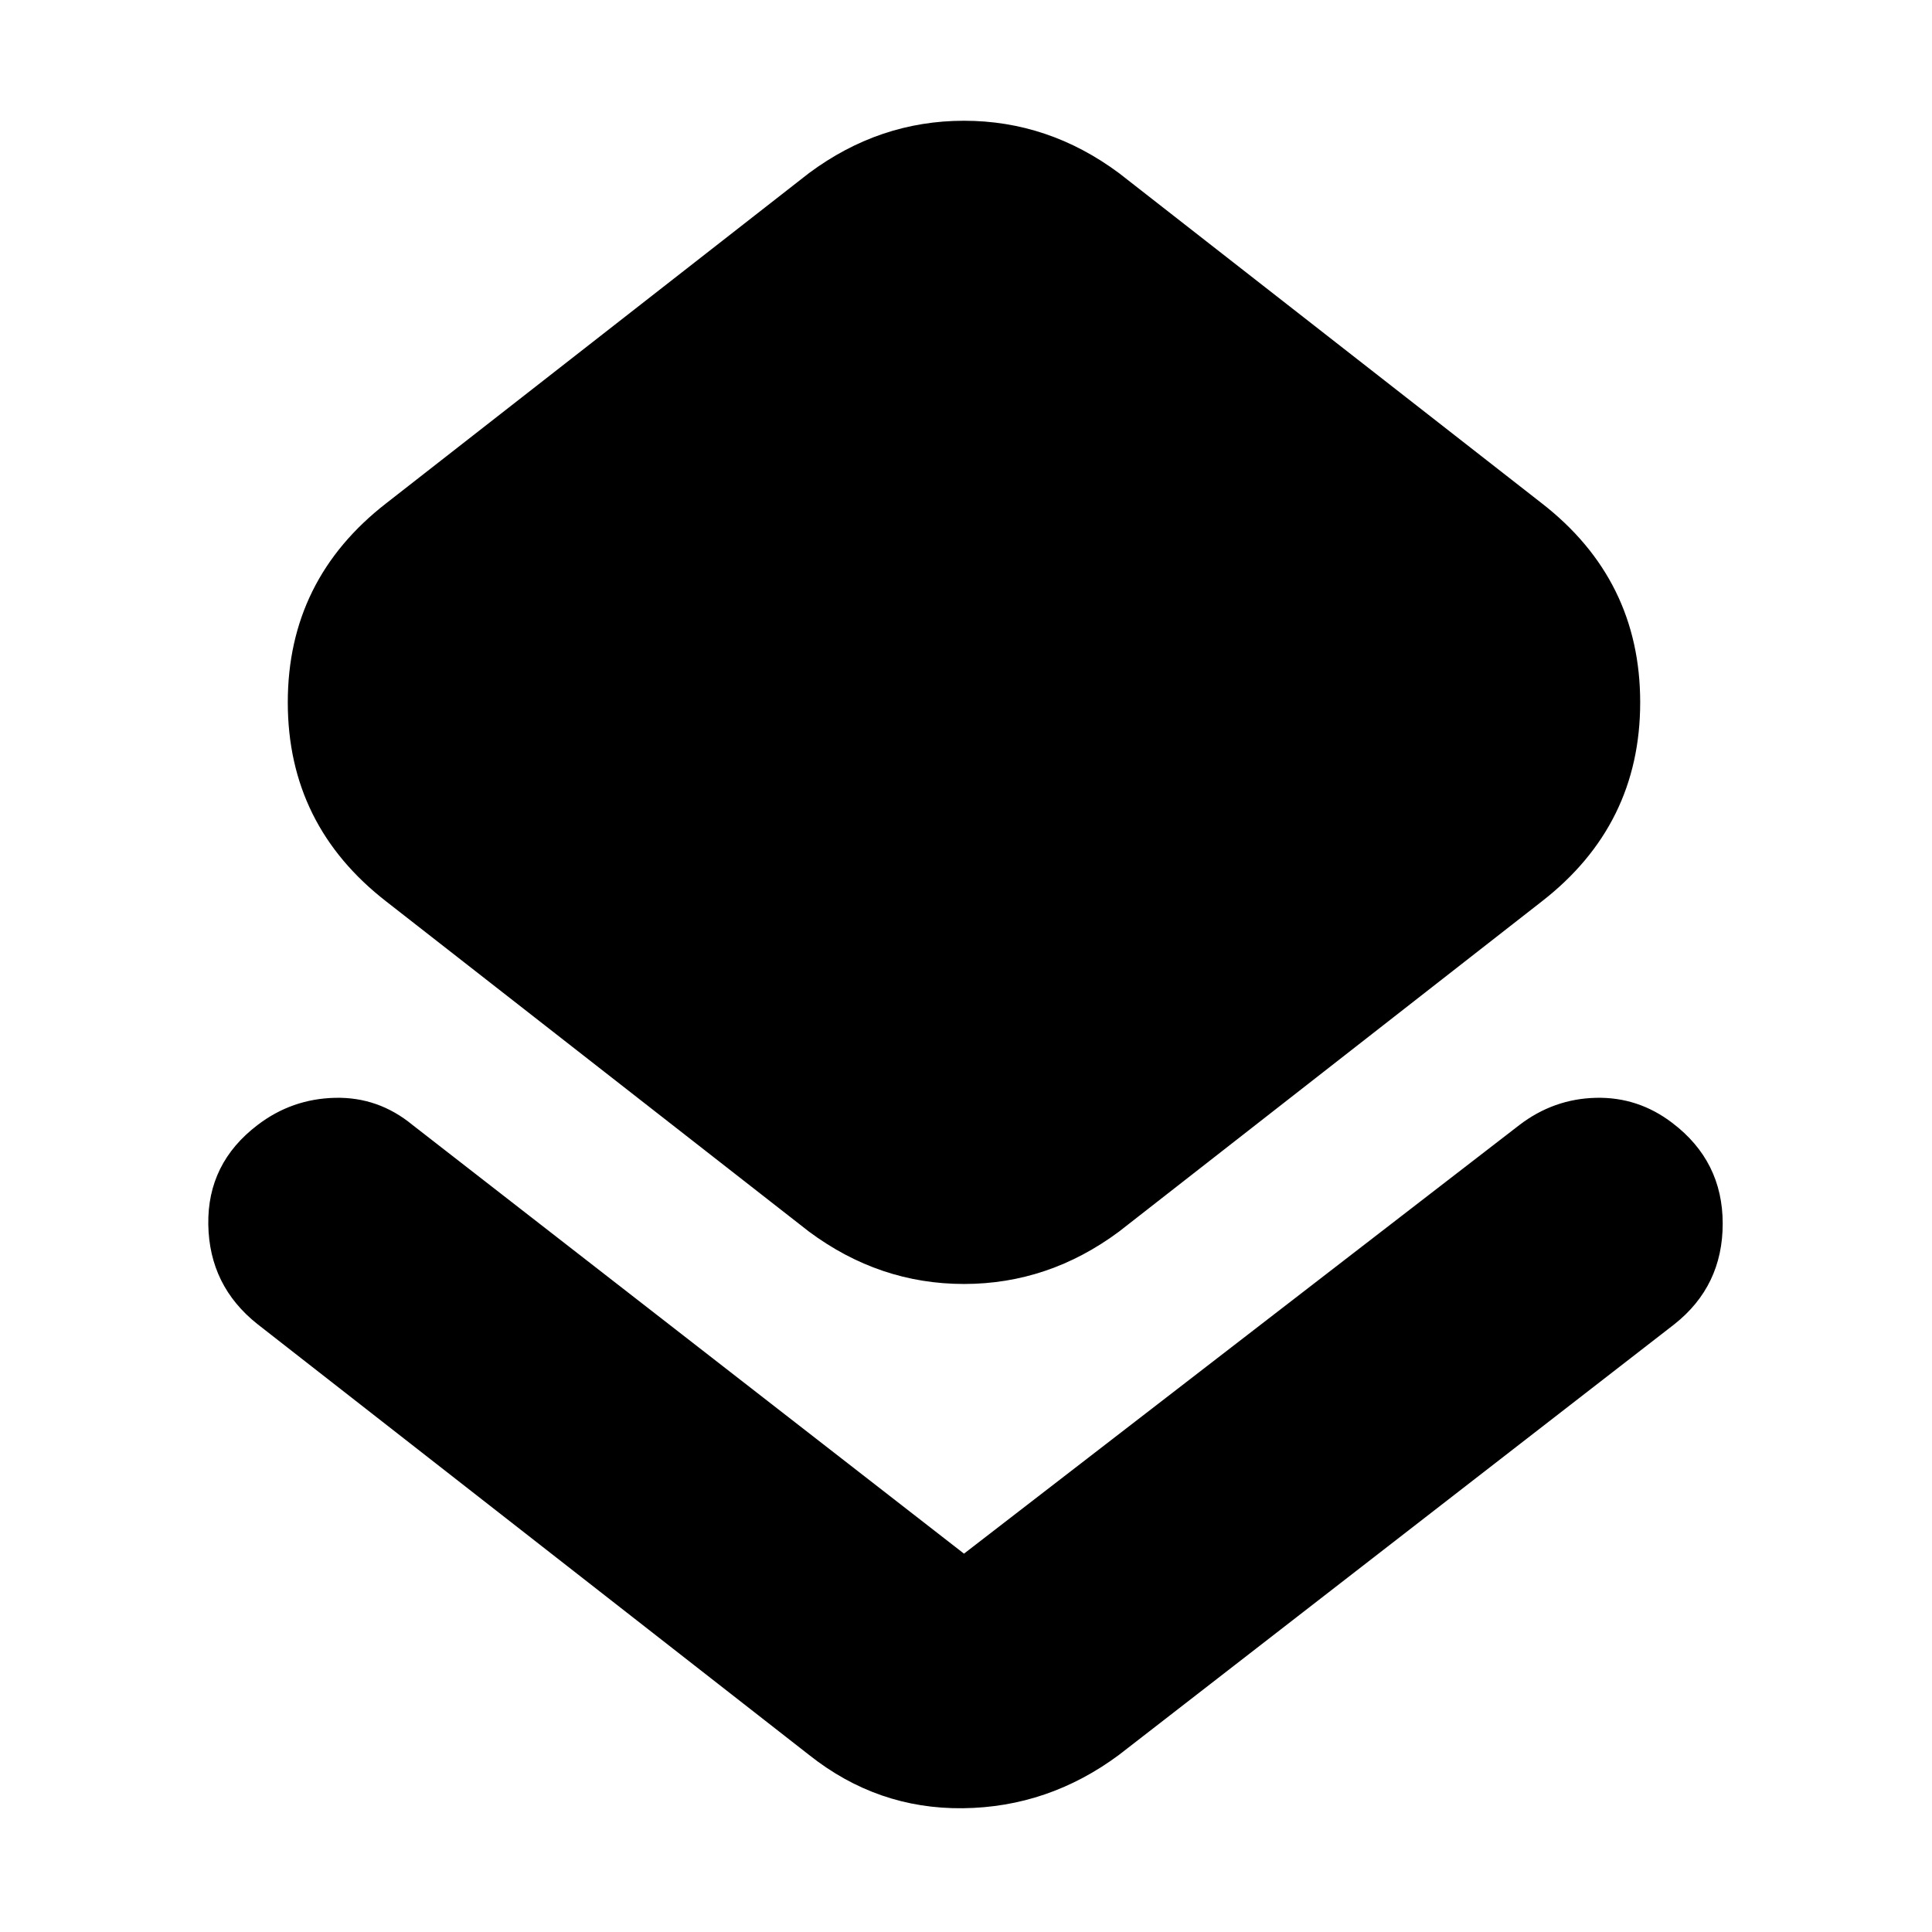 <svg xmlns="http://www.w3.org/2000/svg" height="24" viewBox="0 -960 960 960" width="24"><path d="M128-302q-24-19-24.5-49.5T128-401q17-13 38.5-13.5T205-401l274 213 276-213q17-13 38-13.5t38 12.5q25 19 25 50t-24 50L556-88q-35 26-77.5 26.5T402-88L128-302Zm274-46L192-512q-49-38-49-99t49-99l210-164q35-26 77-26t77 26l210 164q49 38 49 99t-49 99L556-348q-35 26-77 26t-77-26Z"/></svg>